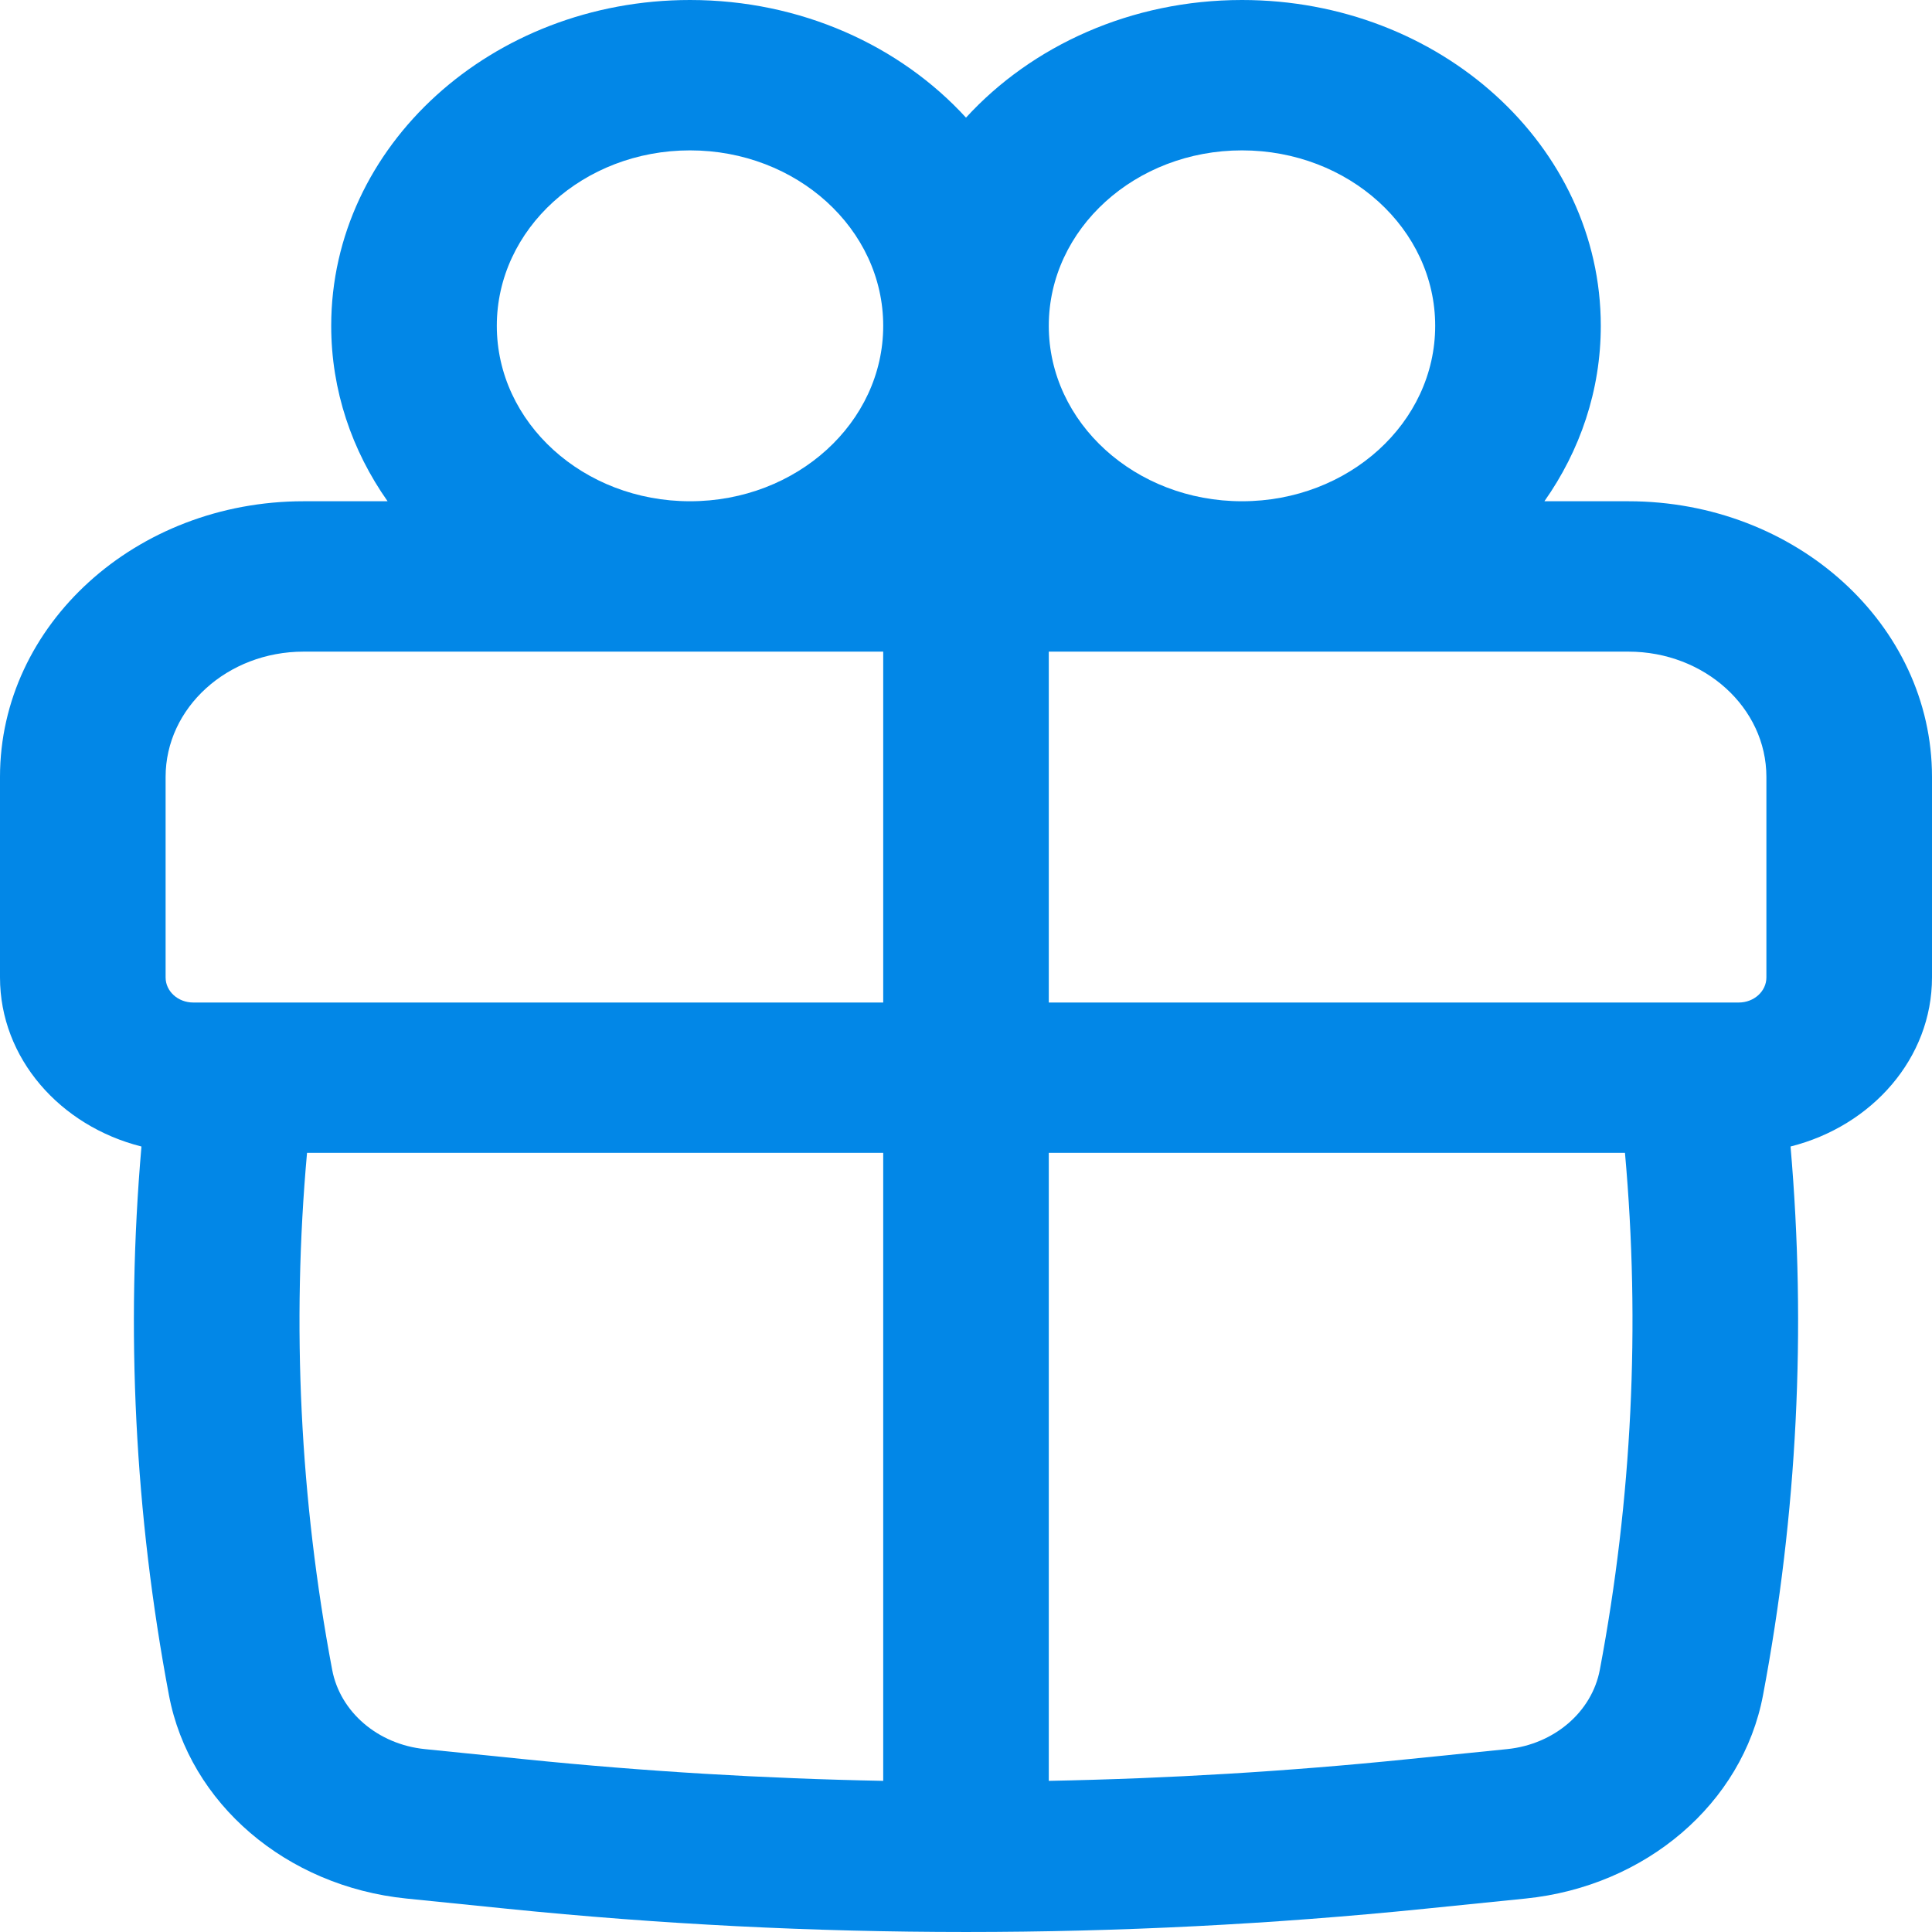 <svg width="60" height="60" viewBox="0 0 60 60" fill="none" xmlns="http://www.w3.org/2000/svg">
<path fill-rule="evenodd" clip-rule="evenodd" d="M10.286 10.118C10.286 4.53 15.274 0 21.429 0C24.875 0 27.956 1.421 30 3.653C32.044 1.421 35.125 0 38.571 0C44.725 0 49.714 4.53 49.714 10.118C49.714 12.124 49.071 13.994 47.963 15.567H50.571C55.779 15.567 60 19.4 60 24.128V30.355C60 32.859 58.14 34.968 55.607 35.606C56.101 41.293 55.815 47.017 54.752 52.646C54.118 56.007 51.112 58.582 47.379 58.961L44.244 59.279C34.778 60.24 25.223 60.24 15.756 59.279L12.621 58.961C8.888 58.582 5.882 56.007 5.247 52.646C4.185 47.017 3.899 41.293 4.393 35.606C1.86 34.968 0 32.859 0 30.355V24.128C0 19.4 4.221 15.567 9.429 15.567H12.037C10.929 13.994 10.286 12.124 10.286 10.118ZM27.429 10.118C27.429 7.109 24.742 4.67 21.429 4.67C18.115 4.67 15.429 7.109 15.429 10.118C15.429 13.127 18.115 15.567 21.429 15.567C24.742 15.567 27.429 13.127 27.429 10.118ZM38.571 15.567C41.885 15.567 44.571 13.127 44.571 10.118C44.571 7.109 41.885 4.67 38.571 4.67C35.258 4.67 32.571 7.109 32.571 10.118C32.571 13.127 35.258 15.567 38.571 15.567ZM5.143 24.128C5.143 21.979 7.062 20.237 9.429 20.237H27.429V31.134H6C5.527 31.134 5.143 30.785 5.143 30.355V24.128ZM32.571 35.804H50.465C50.946 41.16 50.684 46.554 49.684 51.857C49.436 53.168 48.264 54.172 46.808 54.32L43.673 54.638C39.983 55.013 36.278 55.235 32.571 55.306V35.804ZM32.571 31.134H54C54.473 31.134 54.857 30.785 54.857 30.355V24.128C54.857 21.979 52.938 20.237 50.571 20.237H32.571V31.134ZM27.429 35.804V55.306C23.722 55.235 20.017 55.013 16.327 54.638L13.192 54.32C11.736 54.172 10.564 53.168 10.316 51.857C9.316 46.554 9.054 41.16 9.535 35.804H27.429Z" fill="#0287E7"/>
</svg>
